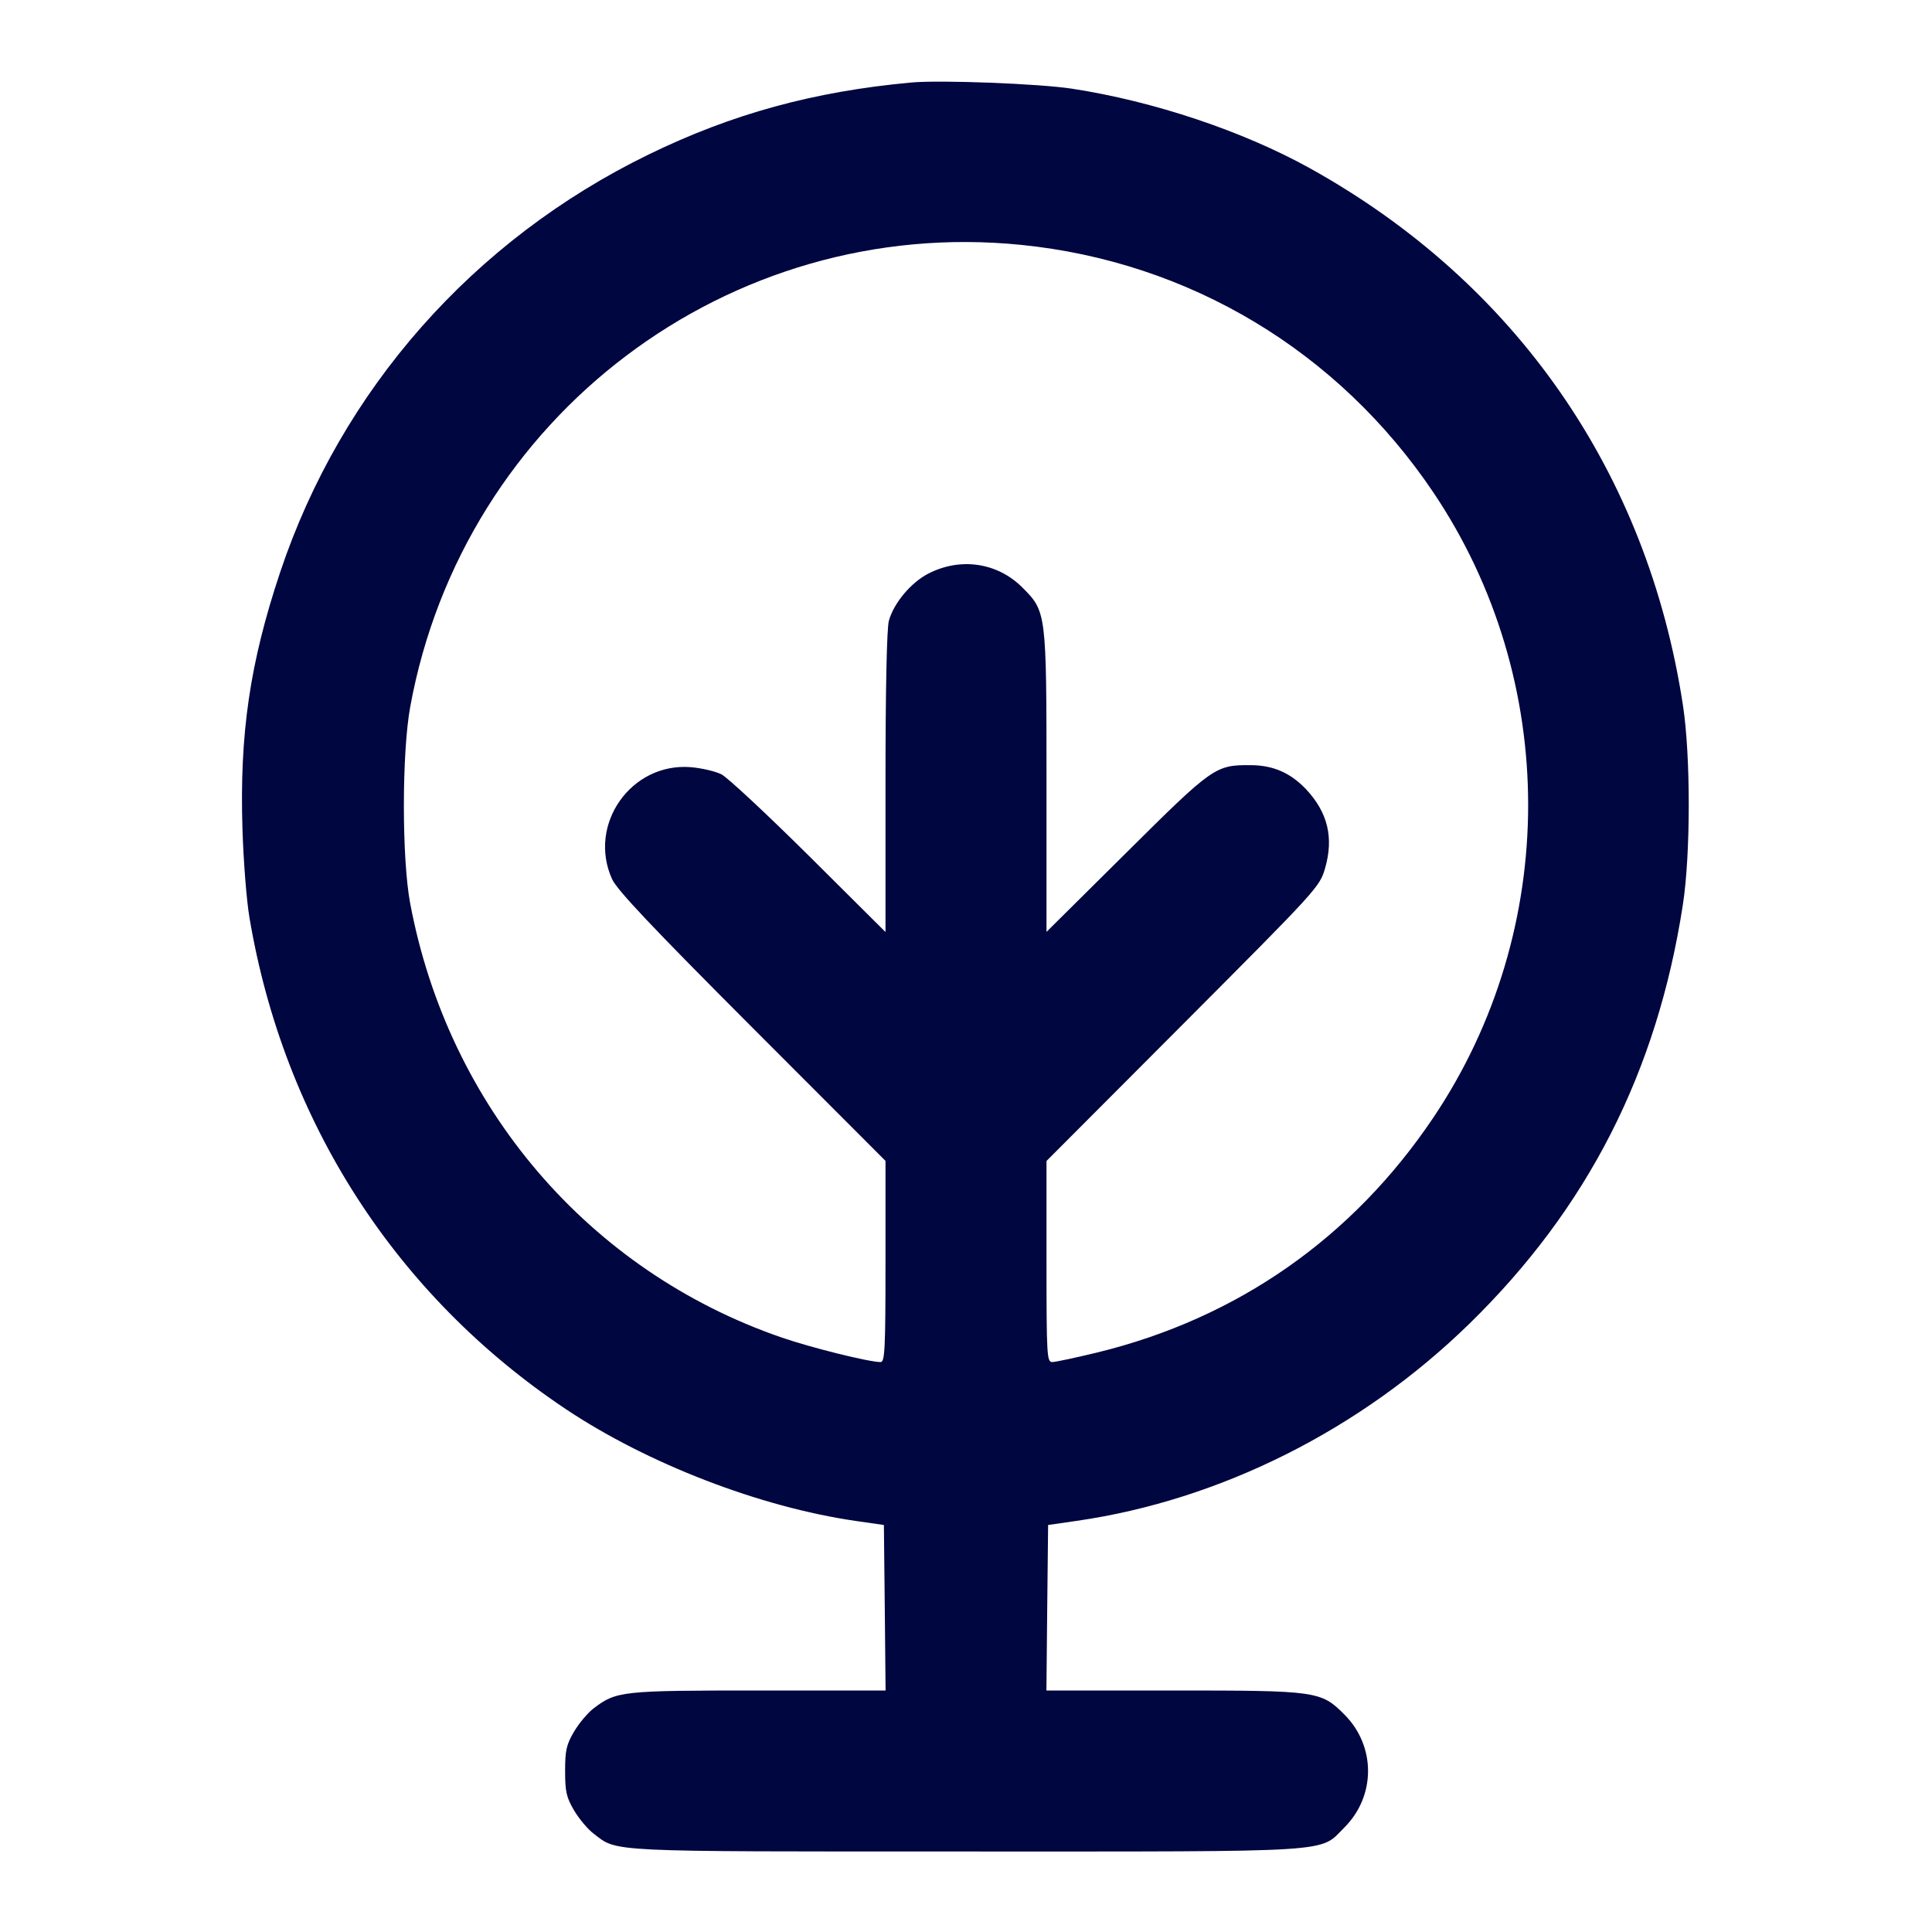 <svg xmlns="http://www.w3.org/2000/svg" width="24" height="24" fill="currentColor" class="mmi mmi-tree-v2" viewBox="0 0 24 24"><path d="M11.320 1.025 C 10.110 1.136,9.095 1.414,8.060 1.918 C 5.878 2.981,4.238 4.840,3.479 7.112 C 3.104 8.235,2.975 9.116,3.012 10.299 C 3.024 10.695,3.063 11.191,3.099 11.400 C 3.526 13.933,4.917 16.093,7.028 17.504 C 8.045 18.183,9.442 18.722,10.632 18.894 L 10.980 18.944 10.991 19.972 L 11.001 21.000 9.426 21.000 C 7.721 21.000,7.656 21.007,7.374 21.222 C 7.301 21.277,7.192 21.408,7.131 21.511 C 7.036 21.672,7.020 21.744,7.020 22.000 C 7.020 22.256,7.036 22.328,7.131 22.489 C 7.192 22.592,7.301 22.723,7.374 22.778 C 7.677 23.009,7.484 23.000,11.998 23.000 C 16.663 23.000,16.384 23.018,16.701 22.701 C 17.092 22.310,17.092 21.690,16.701 21.299 C 16.409 21.006,16.362 21.000,14.572 21.000 L 12.999 21.000 13.009 19.972 L 13.020 18.944 13.373 18.893 C 15.160 18.636,16.908 17.758,18.254 16.443 C 19.723 15.008,20.585 13.316,20.905 11.240 C 21.002 10.612,21.003 9.392,20.906 8.760 C 20.464 5.865,18.825 3.507,16.270 2.089 C 15.439 1.628,14.330 1.257,13.318 1.102 C 12.910 1.039,11.679 0.992,11.320 1.025 M12.686 3.042 C 14.777 3.253,16.625 4.363,17.805 6.116 C 19.376 8.450,19.376 11.547,17.805 13.884 C 16.803 15.375,15.372 16.376,13.631 16.801 C 13.362 16.866,13.110 16.920,13.071 16.920 C 13.005 16.920,13.000 16.841,13.000 15.671 L 13.000 14.422 14.697 12.721 C 16.371 11.042,16.394 11.017,16.461 10.784 C 16.570 10.406,16.494 10.093,16.226 9.806 C 16.033 9.602,15.818 9.507,15.540 9.505 C 15.098 9.502,15.070 9.521,13.990 10.594 L 13.000 11.576 13.000 9.715 C 13.000 7.604,12.999 7.597,12.700 7.298 C 12.390 6.988,11.932 6.920,11.531 7.126 C 11.315 7.238,11.103 7.491,11.042 7.711 C 11.016 7.804,11.000 8.562,11.000 9.719 L 11.000 11.578 10.050 10.633 C 9.527 10.114,9.038 9.658,8.962 9.619 C 8.886 9.581,8.714 9.541,8.580 9.530 C 7.840 9.471,7.297 10.242,7.603 10.920 C 7.664 11.055,8.098 11.515,9.342 12.761 L 11.000 14.421 11.000 15.671 C 11.000 16.761,10.992 16.920,10.939 16.920 C 10.794 16.920,10.074 16.741,9.704 16.613 C 7.311 15.787,5.569 13.748,5.095 11.220 C 4.991 10.663,4.991 9.354,5.096 8.780 C 5.755 5.172,9.057 2.676,12.686 3.042 " fill="#000640" stroke="none" fill-rule="evenodd"></path></svg>